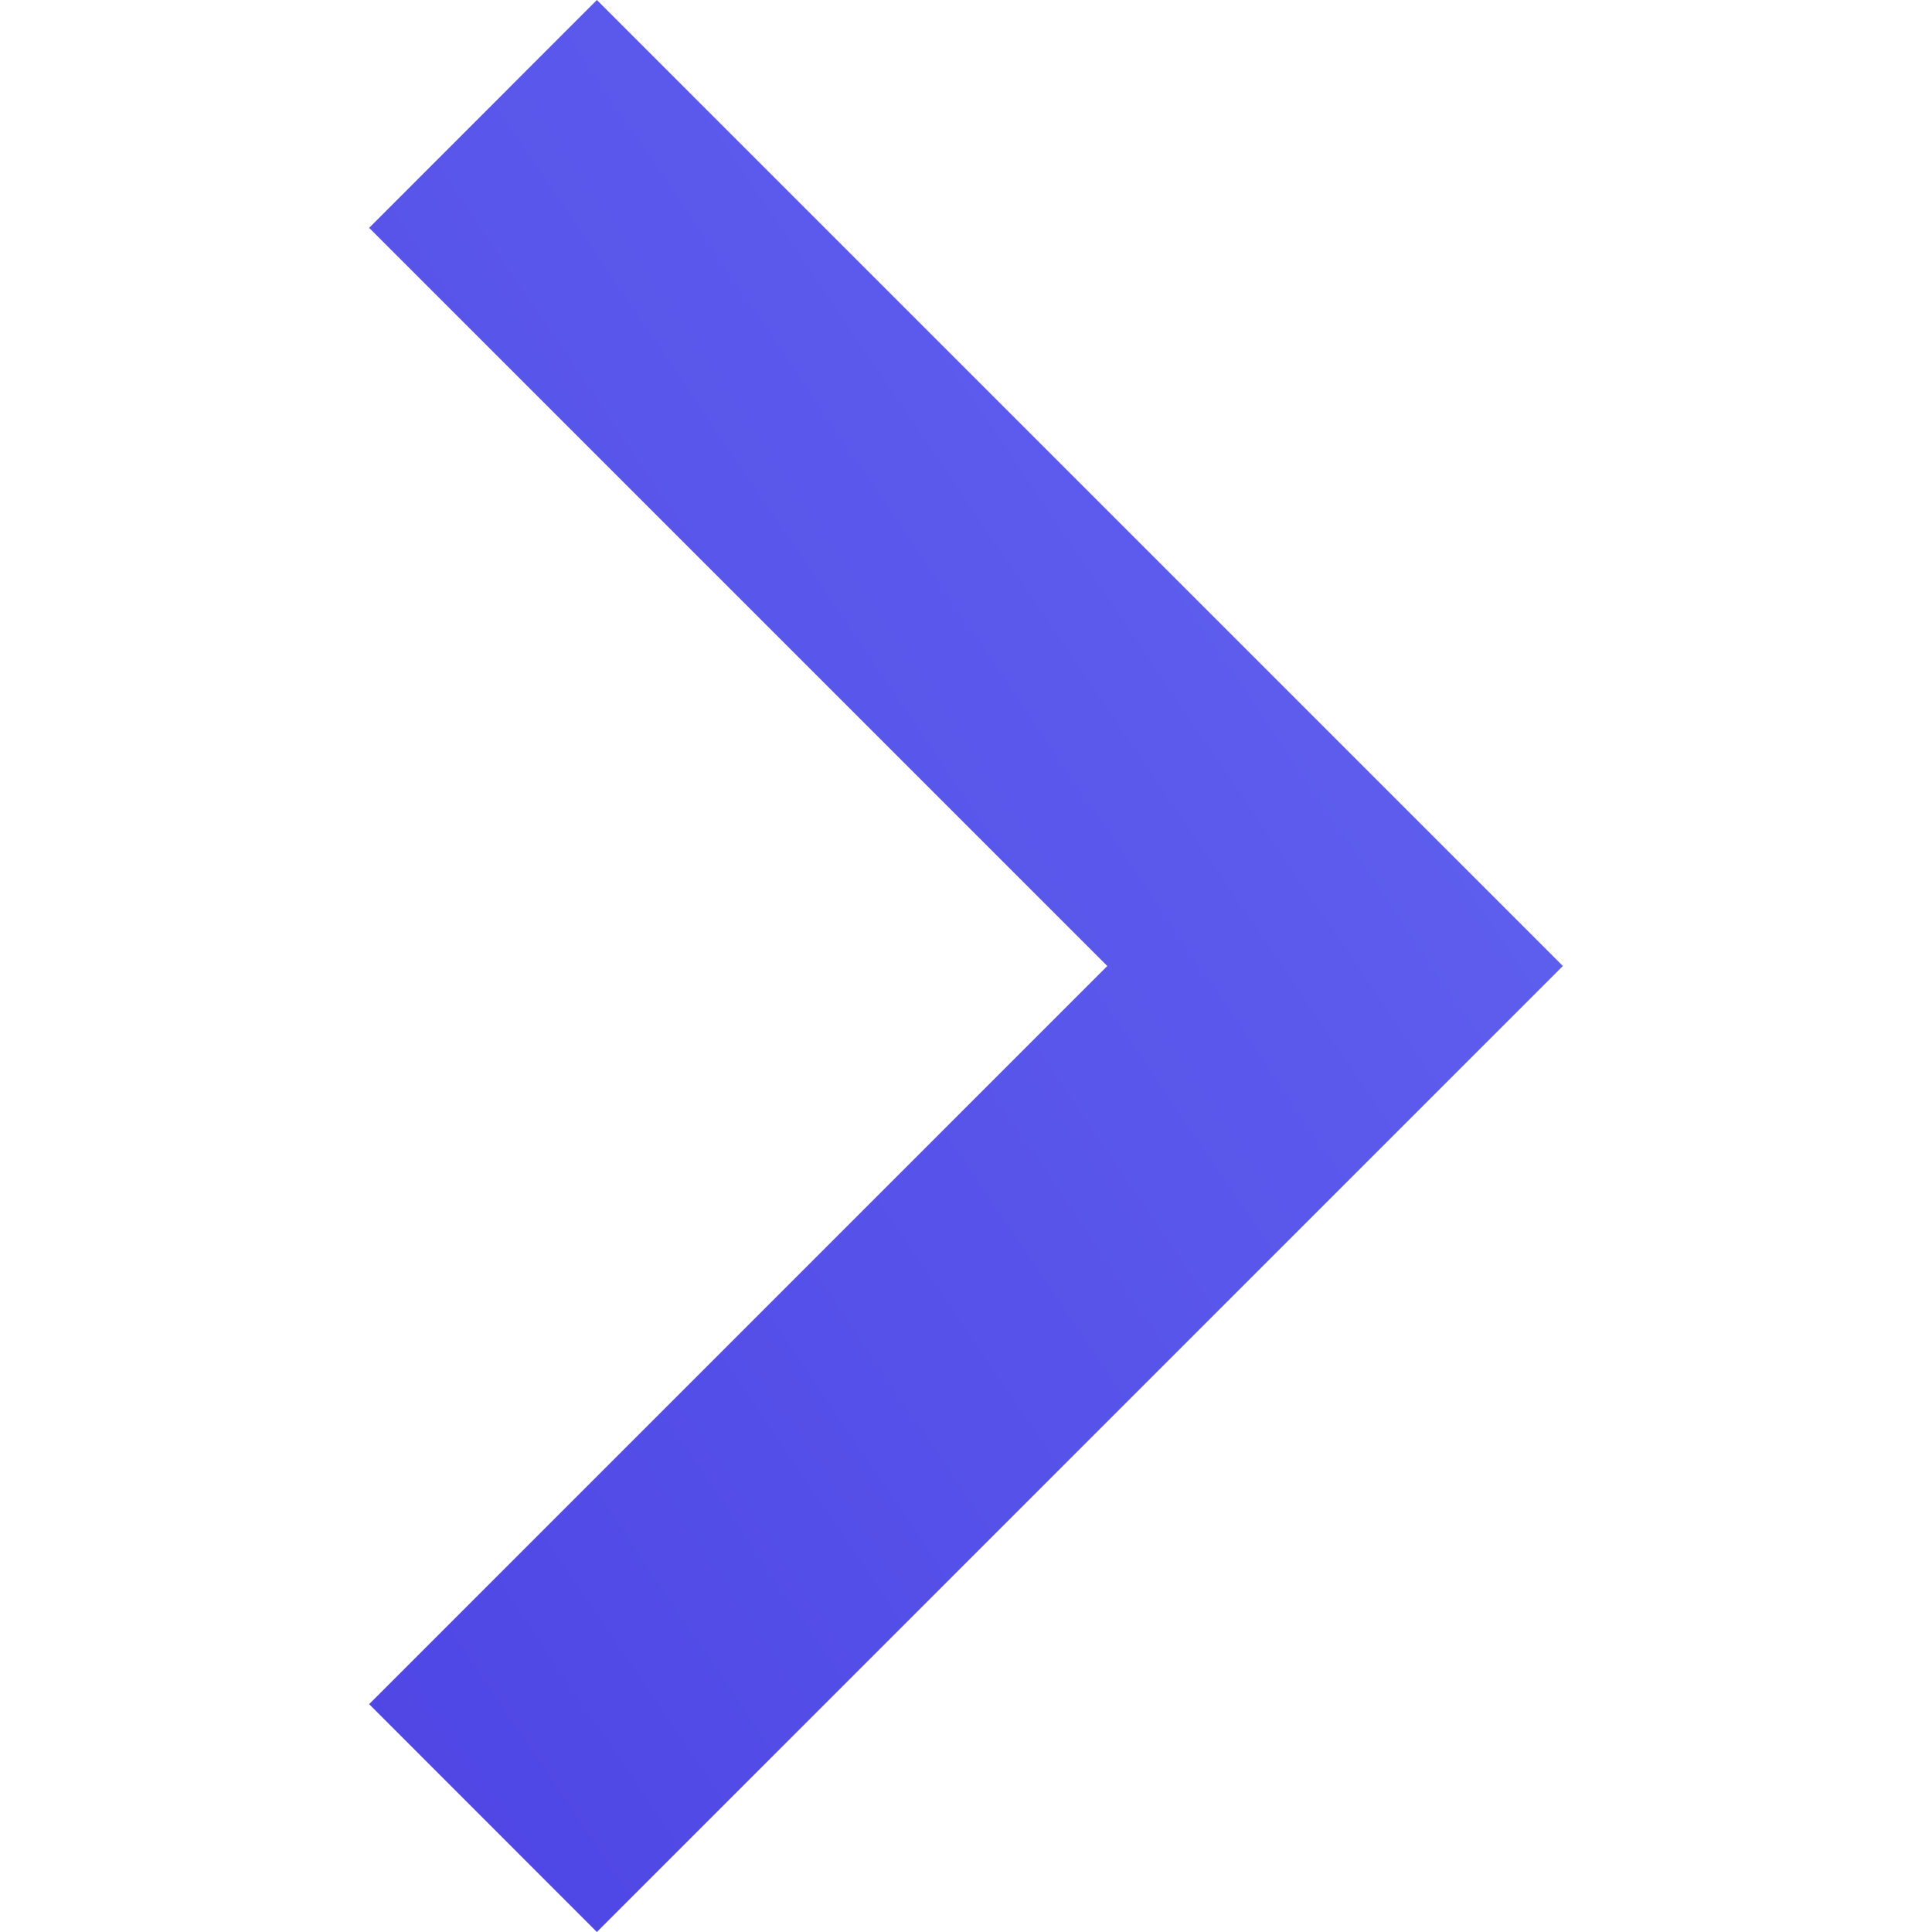<svg width="16" height="16" viewBox="0 0 16 16" fill="none" xmlns="http://www.w3.org/2000/svg">
<g clip-path="url(#clip0_403_33518)">
<path d="M3.057 1.887L9.17 8L3.057 14.113L4.943 16L12.943 8L4.943 8.71207e-07L3.057 1.887Z" fill="url(#paint0_linear_403_33518)"/>
</g>
<defs>
<linearGradient id="paint0_linear_403_33518" x1="3.943" y1="16" x2="17.539" y2="6.771" gradientUnits="userSpaceOnUse">
<stop stop-color="#4F46E5"/>
<stop offset="1" stop-color="#6366F1"/>
</linearGradient>
<clipPath id="clip0_403_33518">
<rect width="16" height="16" fill="white" transform="translate(0 16) rotate(-90)"/>
</clipPath>
</defs>
</svg>
